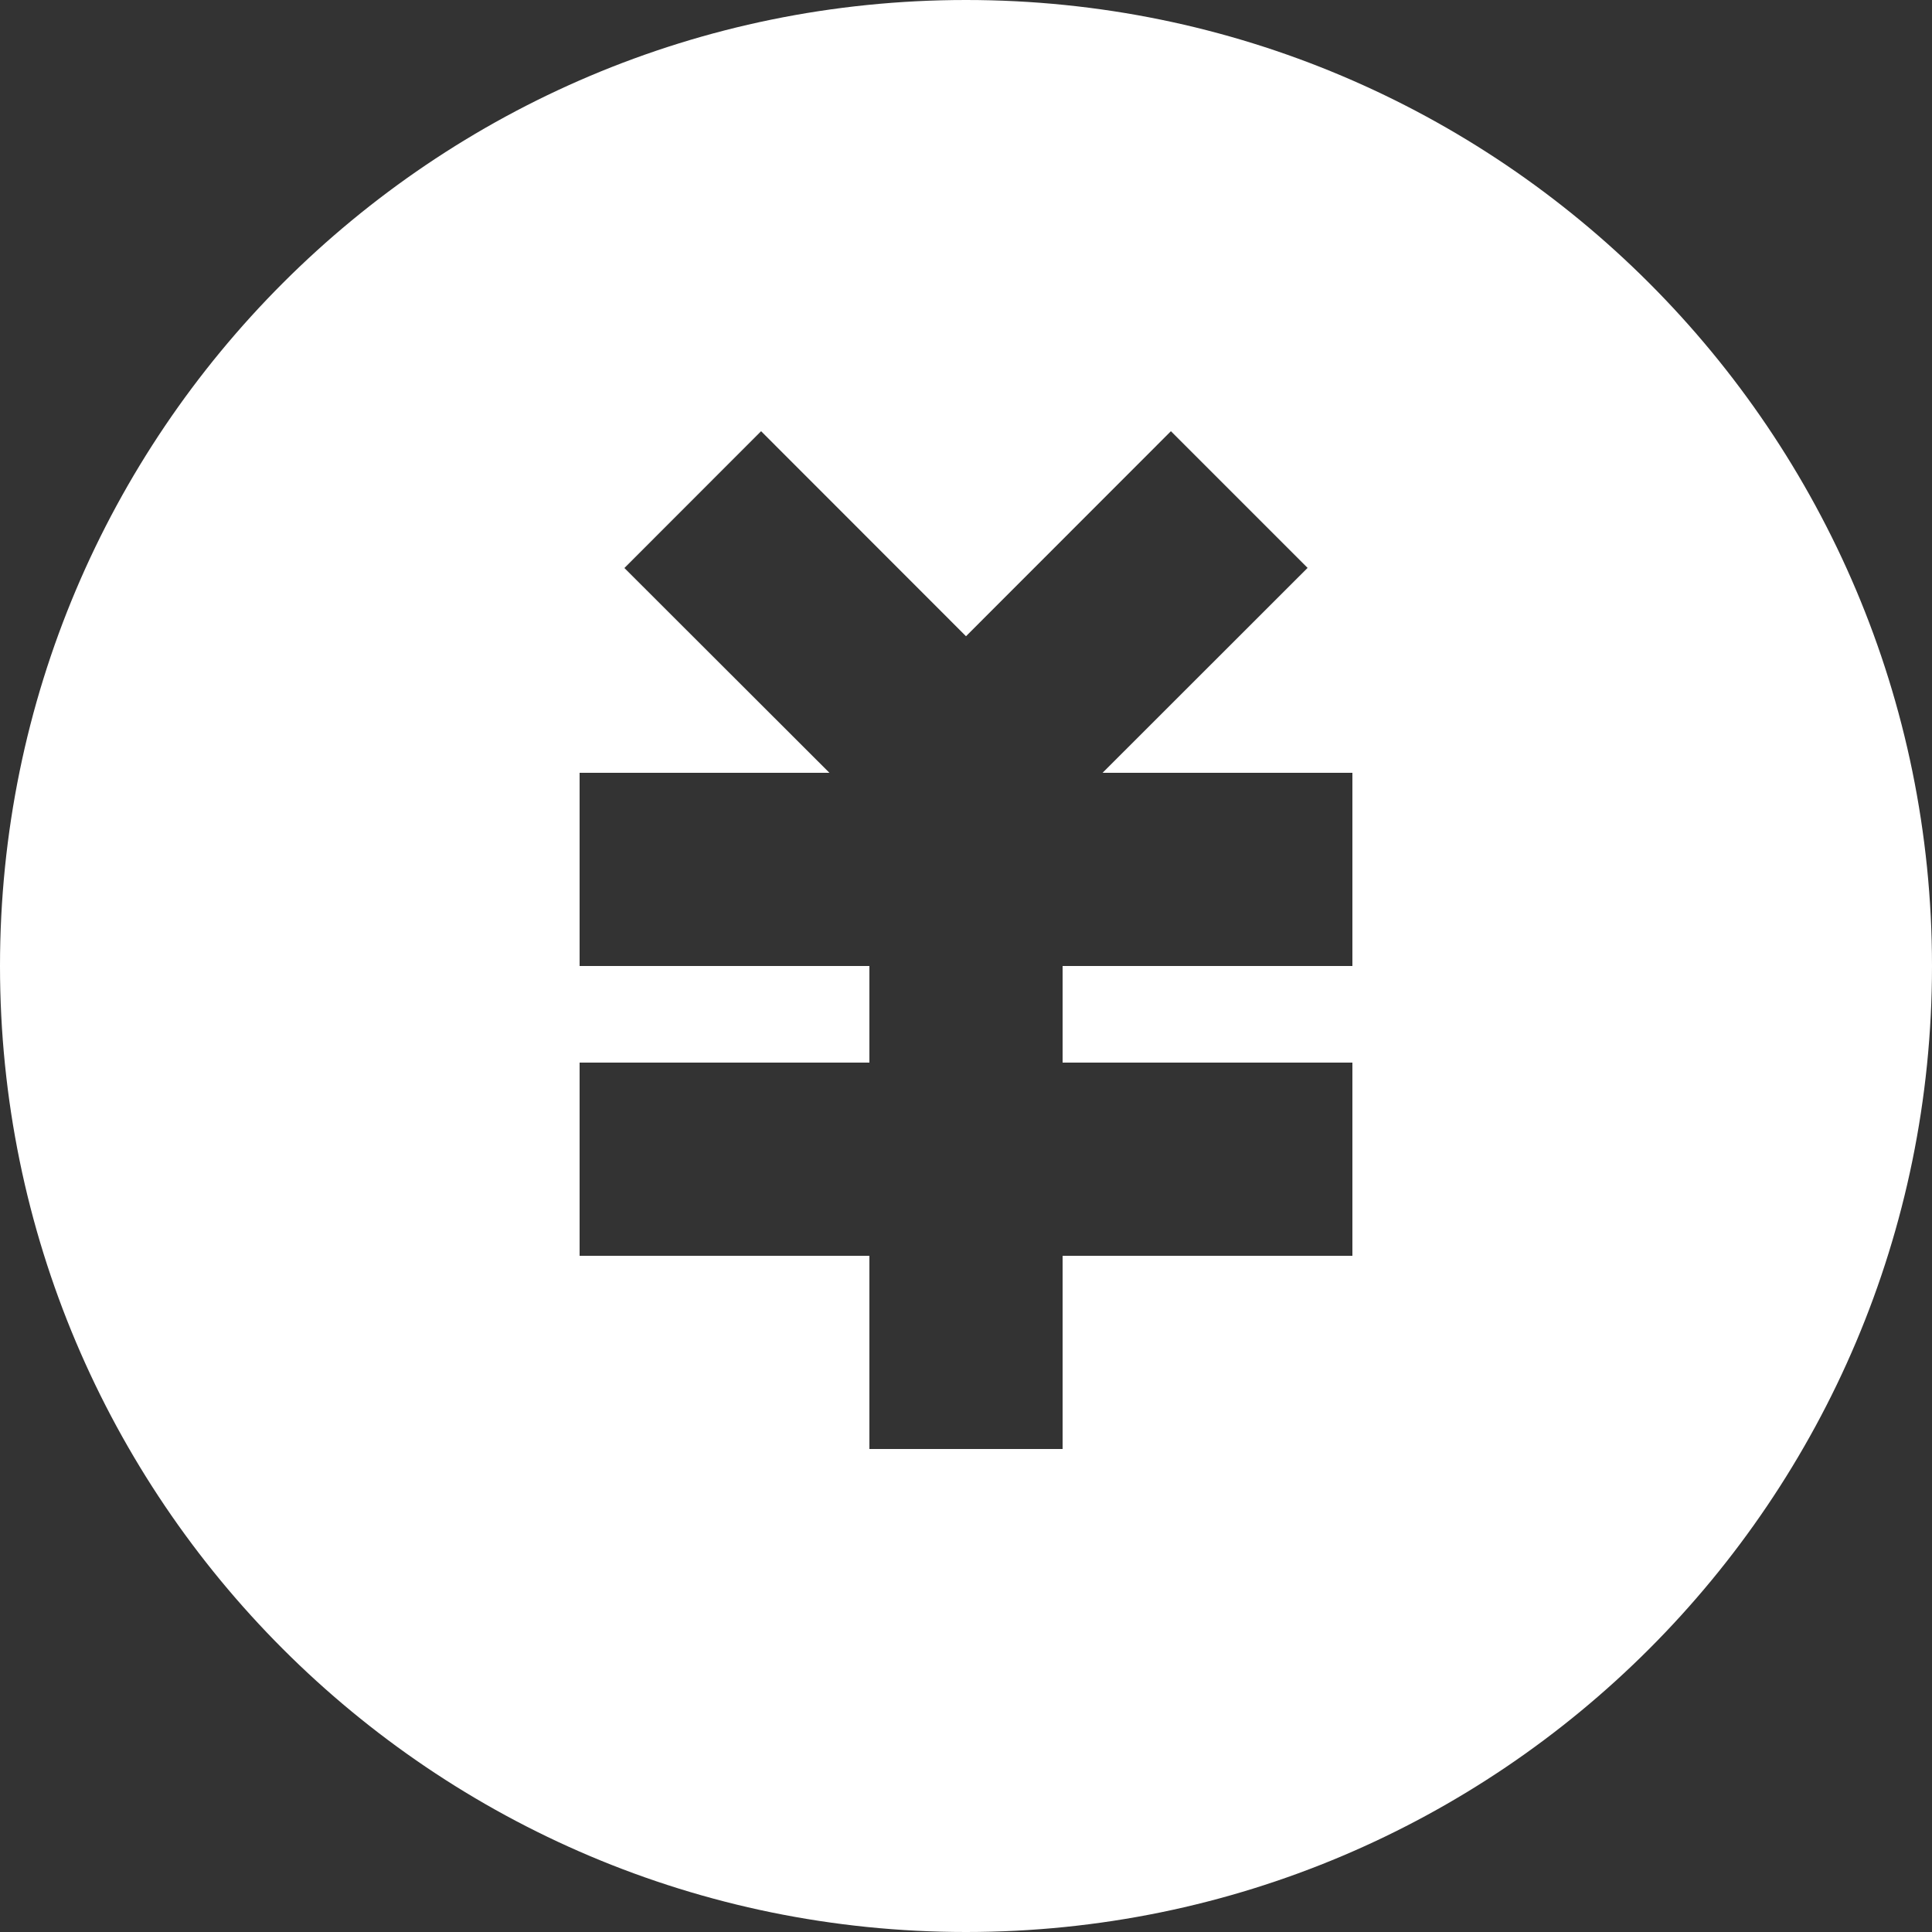 ﻿<?xml version="1.0" encoding="utf-8"?>
<svg version="1.1" xmlns:xlink="http://www.w3.org/1999/xlink" width="16px" height="16px" xmlns="http://www.w3.org/2000/svg">
  <rect width="100%" height="100%" fill="#333333" stroke="none"/>
  <g transform="matrix(1 0 0 1 -20 -17 )">
    <path d="M 16 8  C 16 12.418  12.418 16  8 16  C 3.582 16  0 12.418  0 8  C 0 3.582  3.582 0  8 0  C 12.418 0  16 3.582  16 8  Z M 11.2 8.8  L 8.8 8.8  L 8.8 8  L 11.2 8  L 11.2 6.4  L 9.131 6.4  L 10.829 4.703  L 9.697 3.571  L 8 5.269  L 6.303 3.571  L 5.171 4.704  L 6.869 6.4  L 4.8 6.4  L 4.8 8  L 7.2 8  L 7.2 8.8  L 4.8 8.8  L 4.8 10.4  L 7.2 10.4  L 7.2 12  L 8.8 12  L 8.8 10.4  L 11.2 10.4  L 11.2 8.8  Z " fill-rule="nonzero" fill="#ffffff" stroke="none" transform="matrix(1 0 0 1 20 17 )" />
  </g>
</svg>